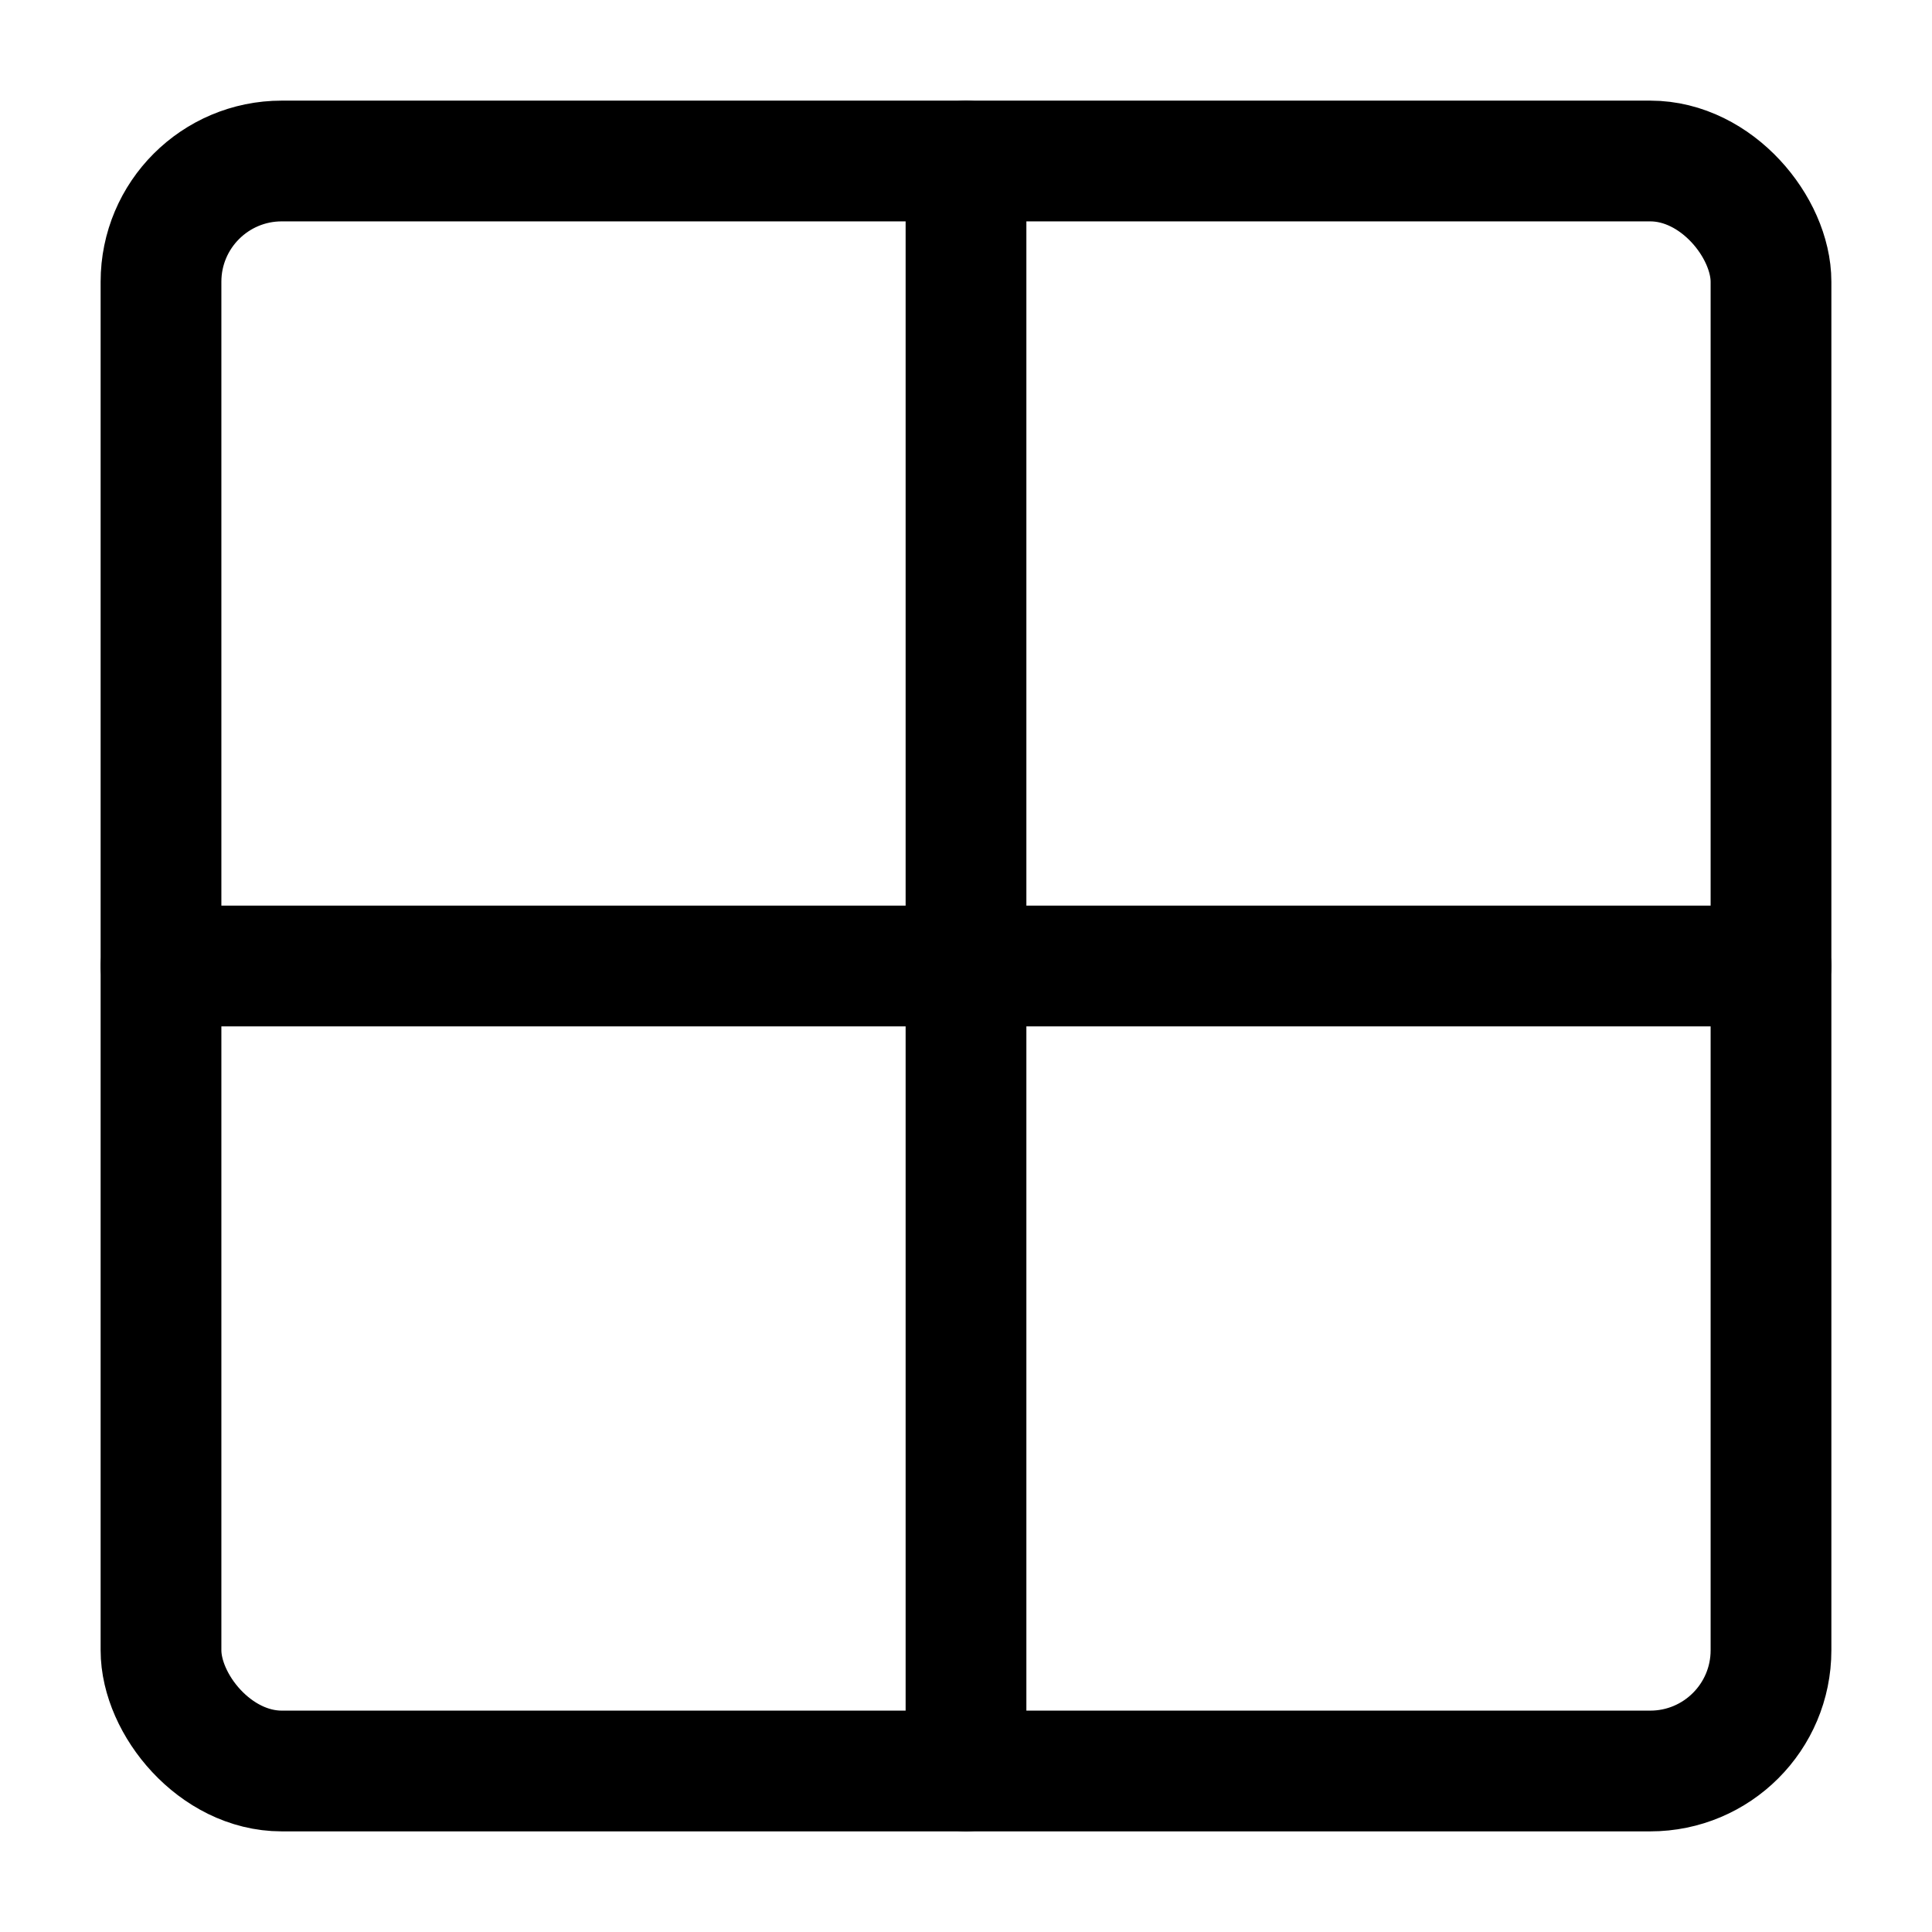 <svg xmlns="http://www.w3.org/2000/svg" width="24" height="24" viewBox="0 0 24 24" stroke="currentColor" fill="none" stroke-linecap="round" stroke-width="1.5" stroke-linejoin="round" stroke-align="center" ><rect  x="2" y="2" width="20" height="20" rx="1.5"/><line  x1="12" y1="2" x2="12" y2="22"/><line  x1="2" y1="12" x2="22" y2="12"/></svg>